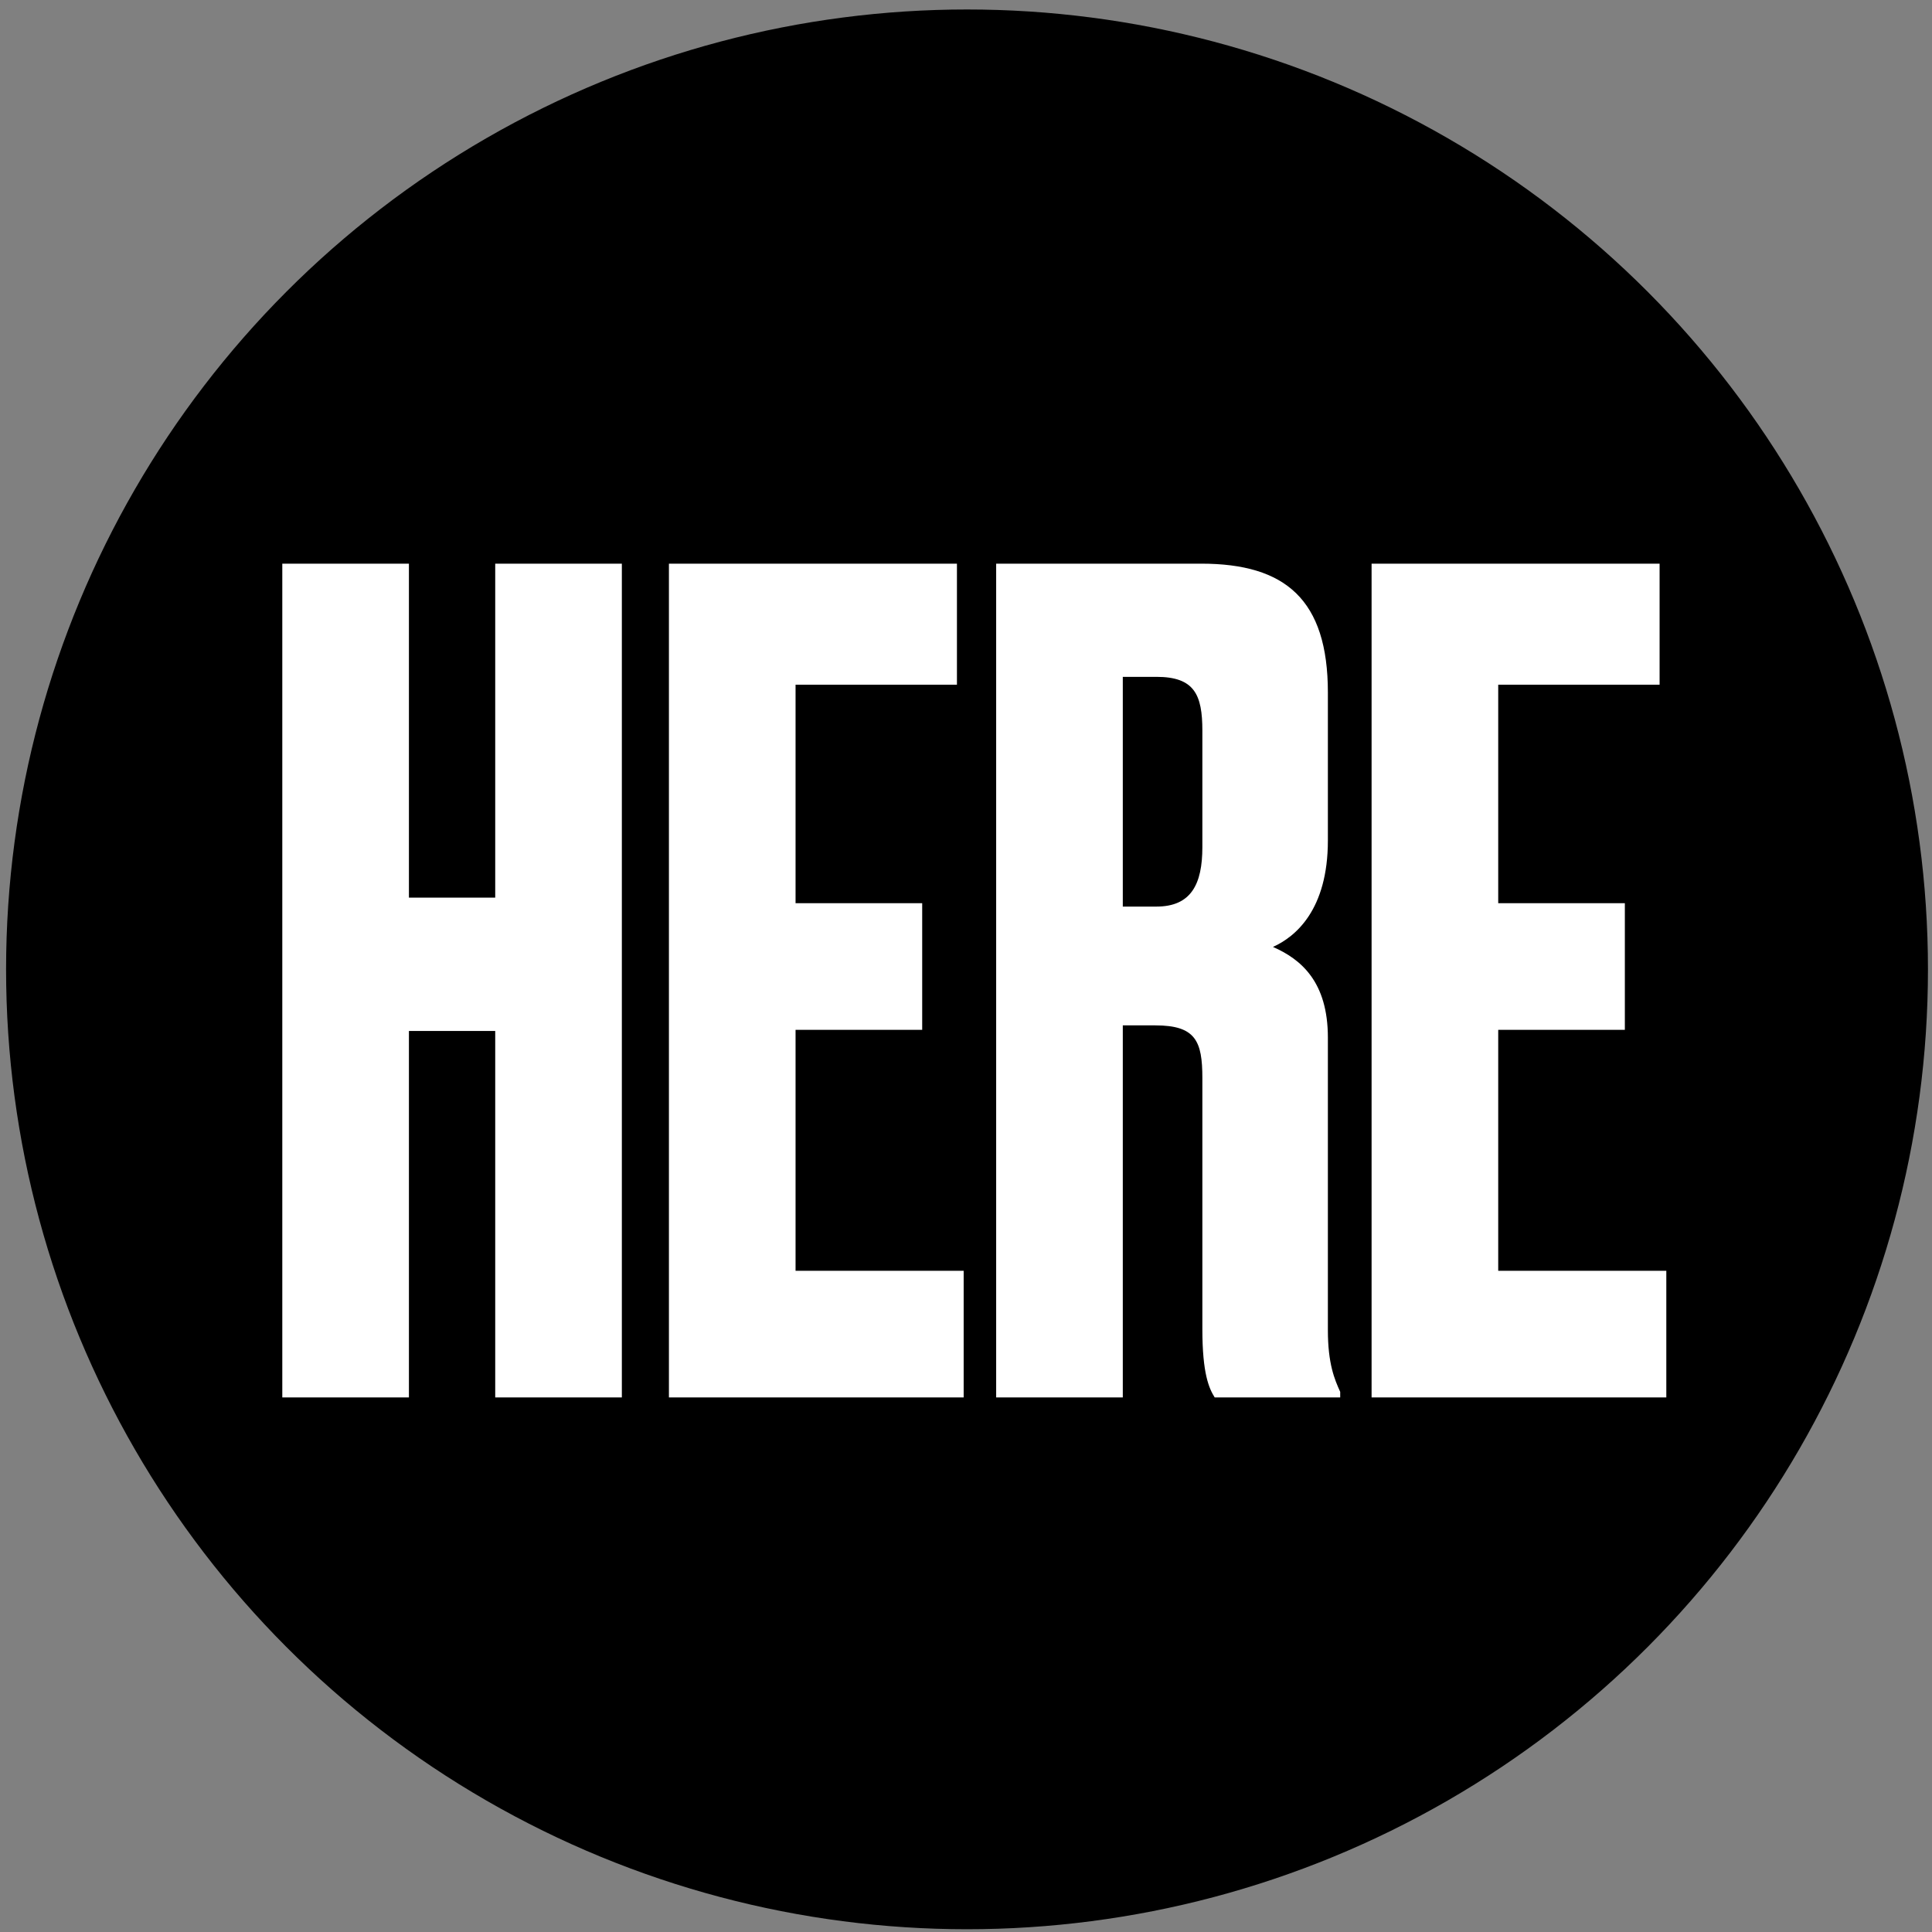 
<svg width="191px" height="191px" viewBox="0 0 191 191" version="1.1" xmlns="http://www.w3.org/2000/svg" xmlns:xlink="http://www.w3.org/1999/xlink">
    <rect x="0" y="0" width="191" height="191" fill="#808080" stroke="none"/>
    <defs>
        <path d="M15.427,54.255 L15.427,90.483 L2.908,90.483 L2.908,8.055 L15.427,8.055 L15.427,41.07 L23.958,41.07 L23.958,8.055 L36.477,8.055 L36.477,90.483 L23.958,90.483 L23.958,54.255 L15.427,54.255 Z M41.131,8.055 L69.604,8.055 L69.604,20.02 L53.65,20.02 L53.65,41.624 L66.169,41.624 L66.169,54.144 L53.65,54.144 L53.65,77.964 L70.269,77.964 L70.269,90.483 L41.131,90.483 L41.131,8.055 Z M86.001,19.245 L86.001,41.957 L89.325,41.957 C92.759,41.957 93.867,39.741 93.867,36.085 L93.867,24.563 C93.867,21.017 93.092,19.245 89.325,19.245 L86.001,19.245 Z M86.001,53.701 L86.001,90.483 L73.482,90.483 L73.482,8.055 L93.756,8.055 C102.066,8.055 106.276,11.6 106.276,20.796 L106.276,35.42 C106.276,42.289 103.063,44.948 100.847,45.945 C103.617,47.164 106.276,49.38 106.276,54.919 L106.276,83.836 C106.276,87.159 106.94,88.711 107.494,89.929 L107.494,90.483 L95.086,90.483 C94.532,89.597 93.867,88.157 93.867,83.725 L93.867,58.908 C93.867,55.252 93.202,53.701 89.214,53.701 L86.001,53.701 Z M110.597,8.055 L139.07,8.055 L139.07,20.02 L123.116,20.02 L123.116,41.624 L135.635,41.624 L135.635,54.144 L123.116,54.144 L123.116,77.964 L139.734,77.964 L139.734,90.483 L110.597,90.483 L110.597,8.055 Z" id="path-1"></path>
    </defs>
    <g id="Page-1" stroke="none" stroke-width="1" fill="none" fill-rule="evenodd">
        <g id="button-here">
            <ellipse id="circle" fill="#000000" cx="95.601" cy="95.832" rx="95" ry="94.895"></ellipse>
            <g id="HERE" transform="translate(25, 47.669)">
                <g>
                    <use fill="#000000" xlink:href="#path-1"></use>
                    <use fill="#FFFFFF" xlink:href="#path-1"></use>
                </g>
            </g>
        </g>
    </g>
</svg>